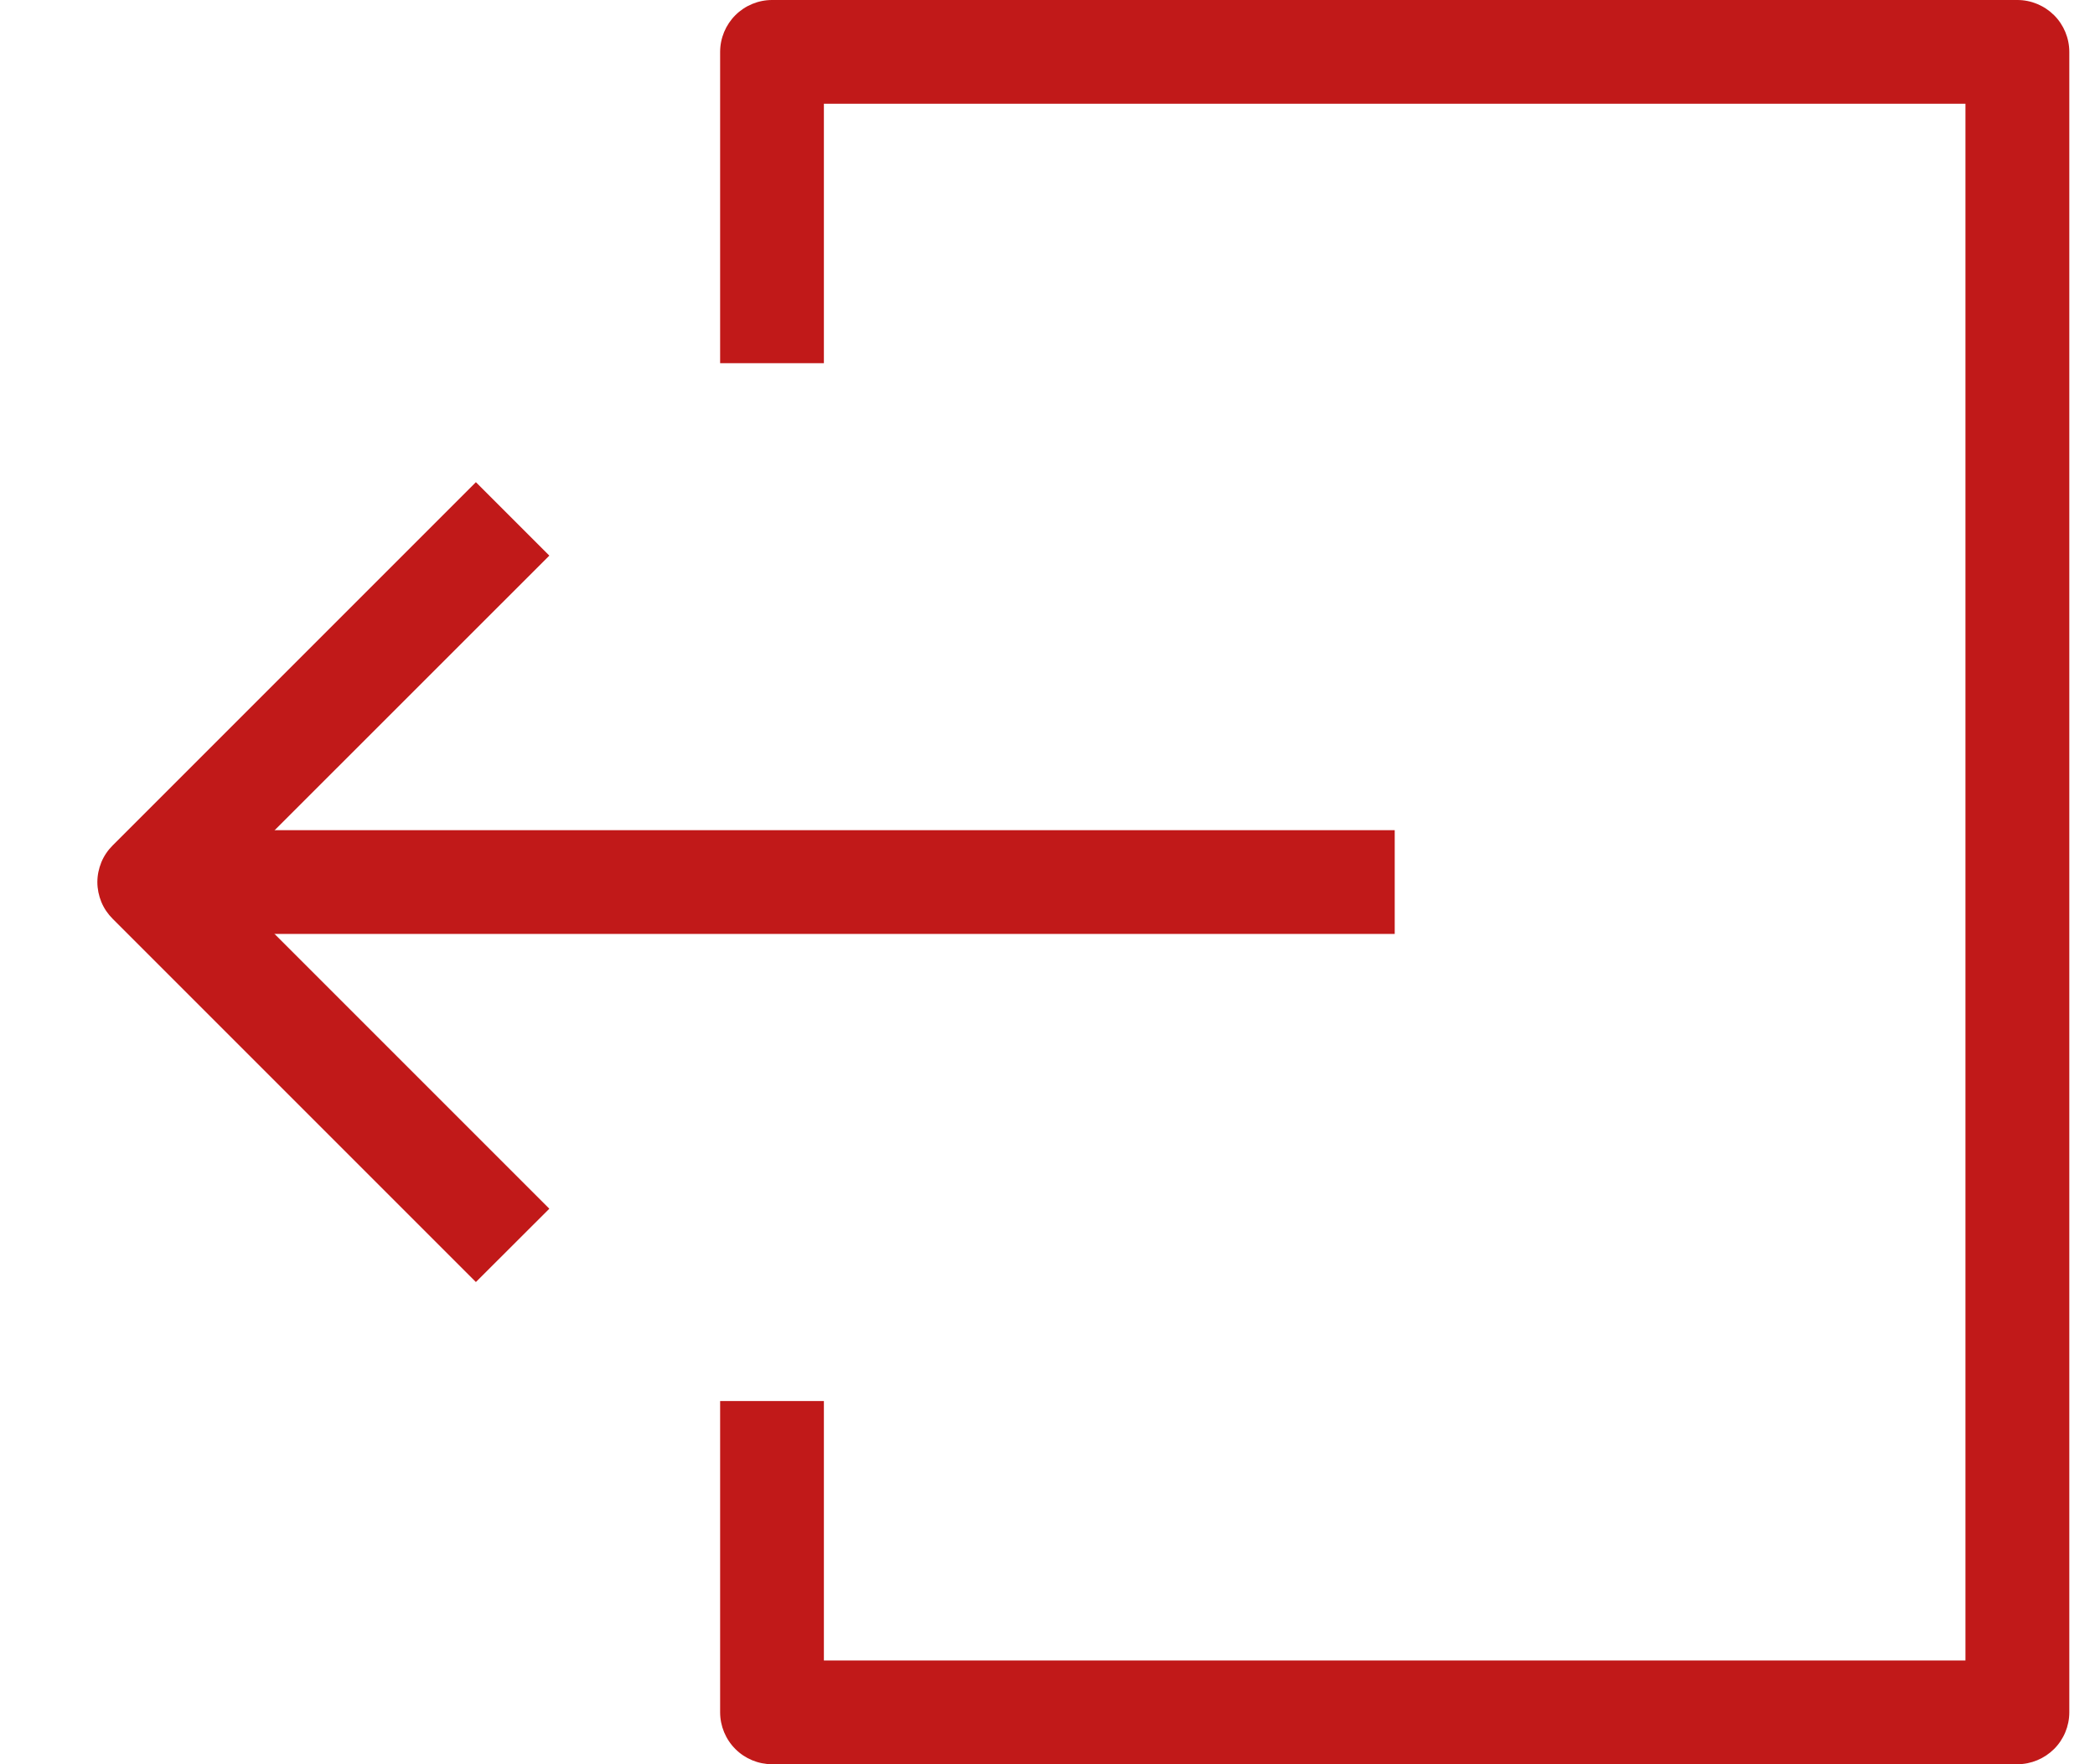 <svg width="19" height="16" viewBox="0 0 19 16" fill="none" xmlns="http://www.w3.org/2000/svg">
<path fill-rule="evenodd" clip-rule="evenodd" d="M1.355 8.47L12.649 8.47V7.529L1.355 7.529L1.355 8.47Z" fill="#C11919"/>
<path fill-rule="evenodd" clip-rule="evenodd" d="M4.316 4.373L1.022 7.667C0.978 7.711 0.943 7.762 0.919 7.82C0.896 7.877 0.883 7.938 0.883 8C0.883 8.062 0.896 8.123 0.919 8.18C0.943 8.238 0.978 8.289 1.022 8.333L4.316 11.627L4.982 10.962L2.02 8L4.982 5.039L4.316 4.373ZM6.531 0.471C6.531 0.346 6.581 0.226 6.669 0.138C6.757 0.05 6.877 0 7.002 0L18.296 0C18.421 0 18.54 0.05 18.629 0.138C18.717 0.226 18.767 0.346 18.767 0.471L18.767 15.529C18.767 15.654 18.717 15.774 18.629 15.862C18.54 15.95 18.421 16 18.296 16L7.002 16C6.877 16 6.757 15.95 6.669 15.862C6.581 15.774 6.531 15.654 6.531 15.529V12.706L7.472 12.706V15.059H17.825L17.825 0.941L7.472 0.941L7.472 3.294H6.531L6.531 0.471Z" fill="#C11919"/>
</svg>
